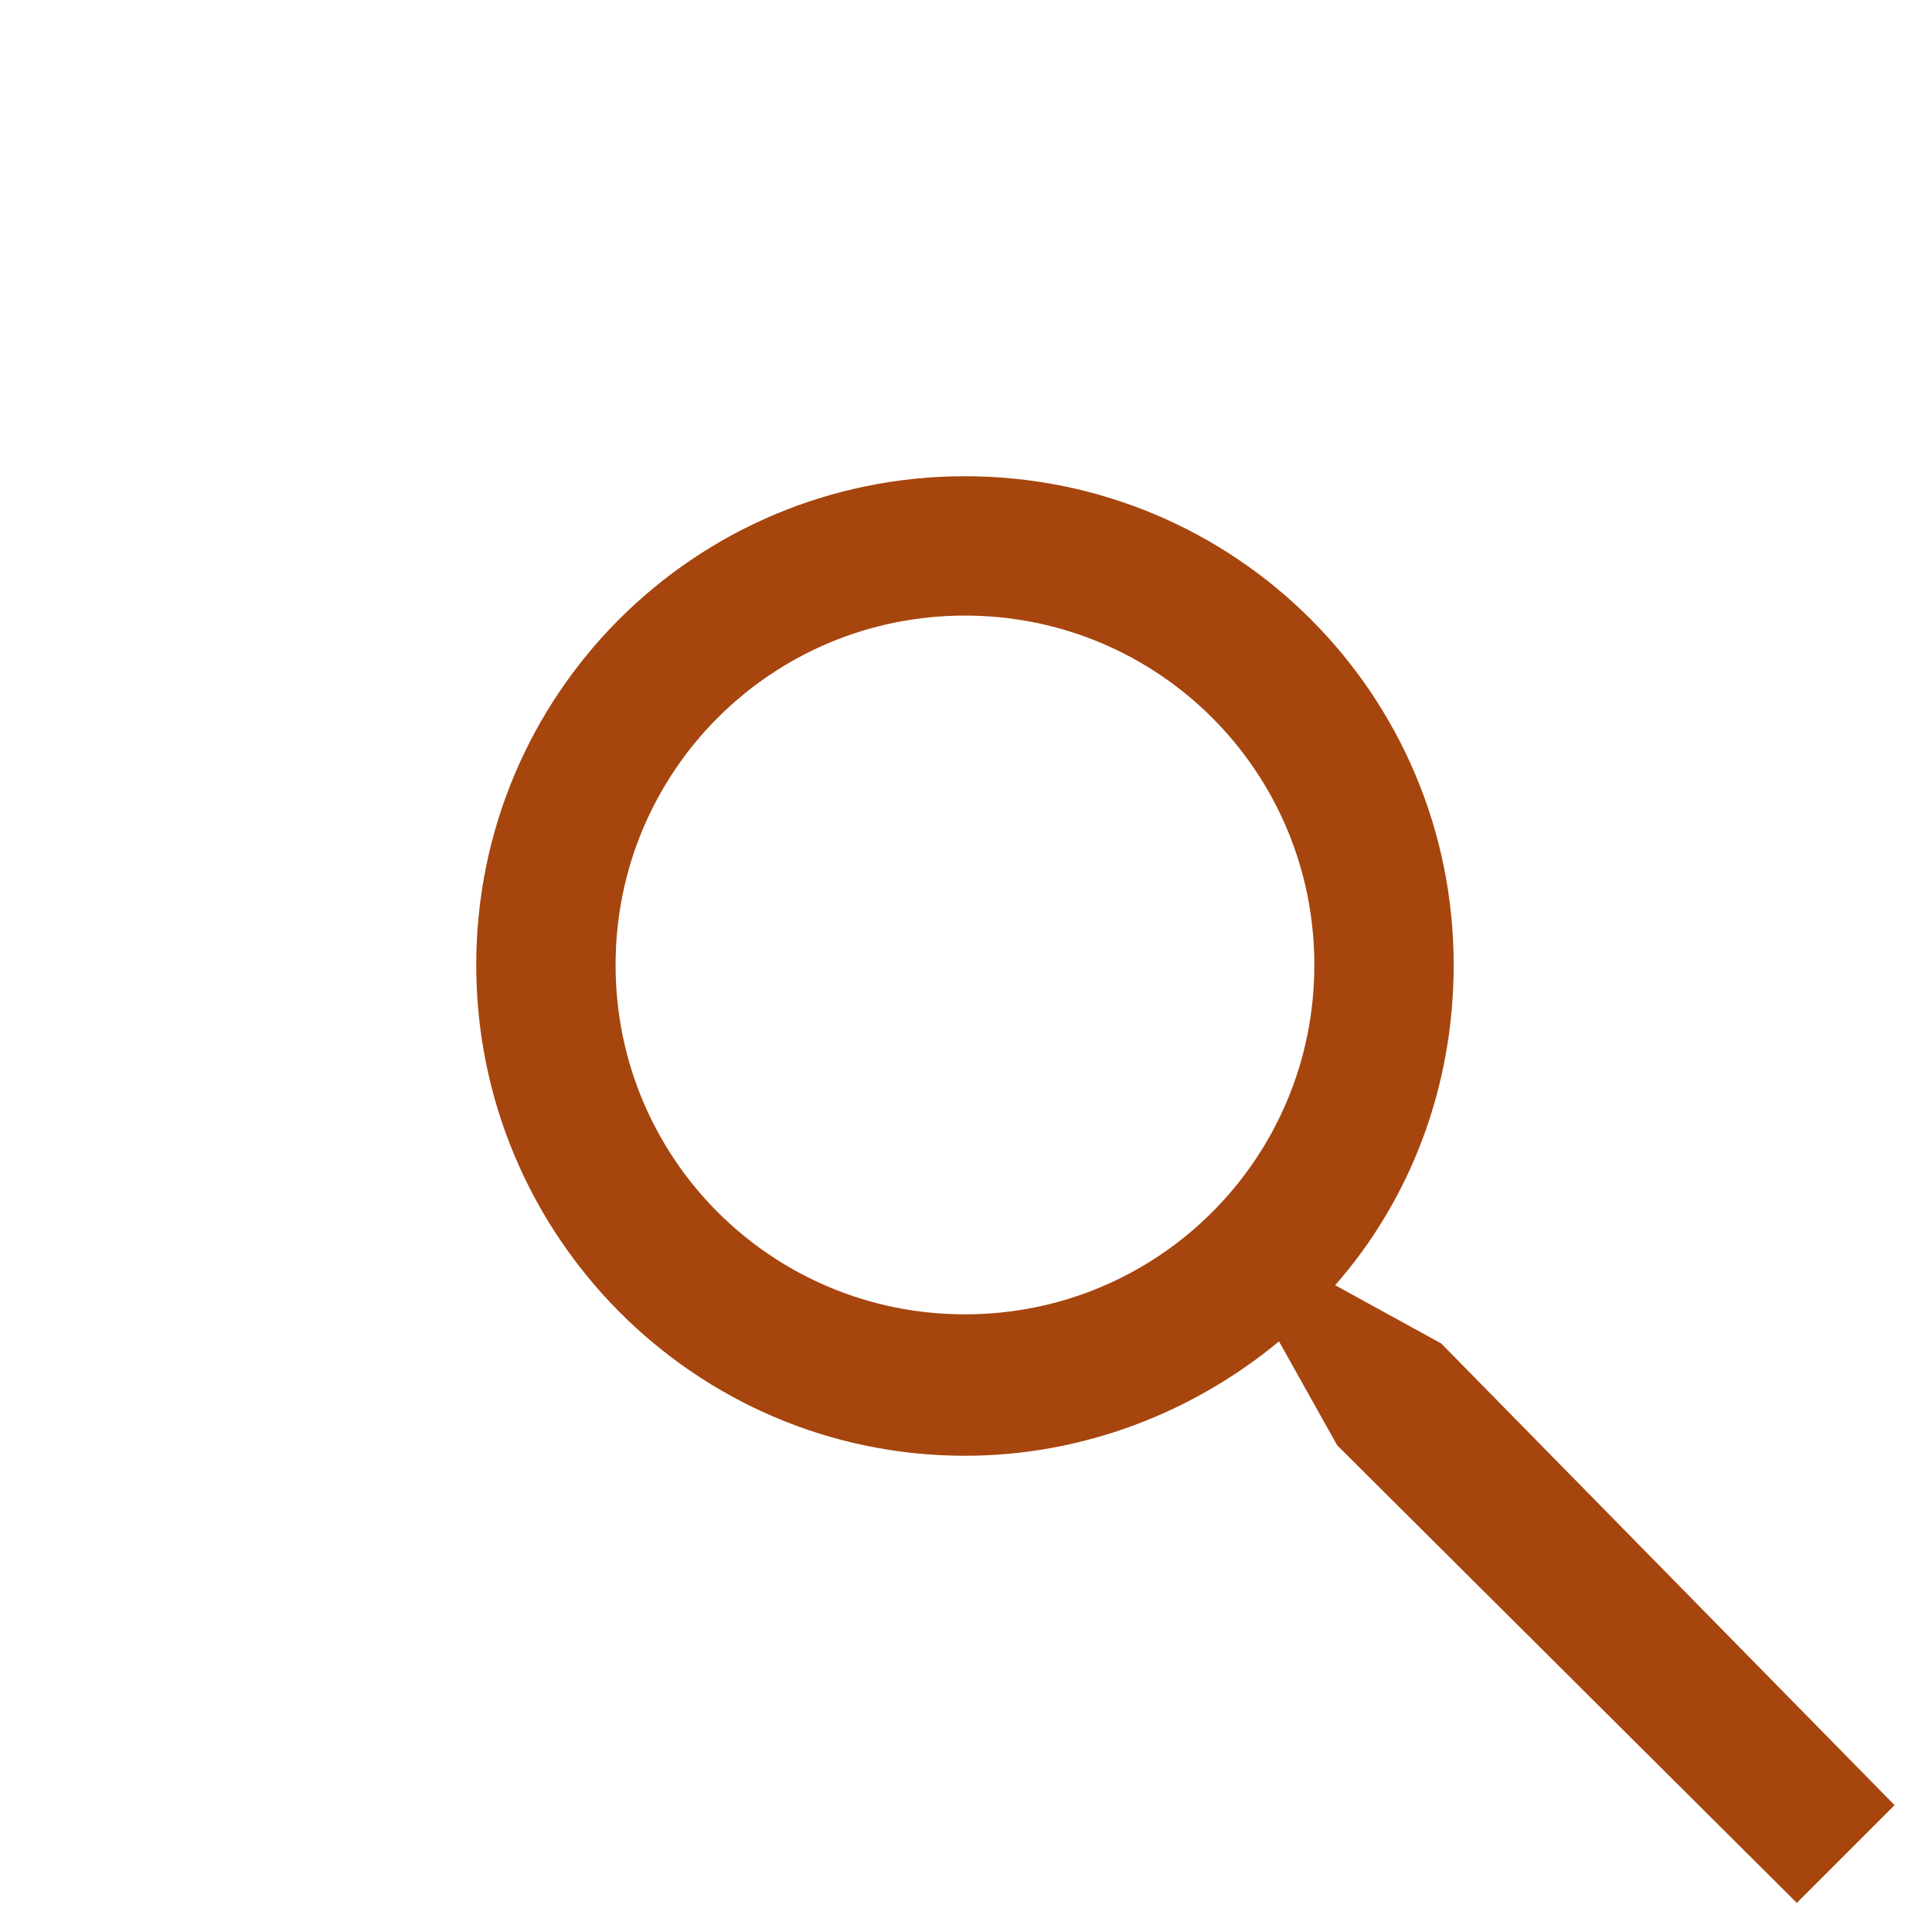 <?xml version="1.0" encoding="utf-8"?>
<!-- Generator: Adobe Illustrator 19.2.1, SVG Export Plug-In . SVG Version: 6.00 Build 0)  -->
<svg version="1.1" id="Ebene_1" xmlns="http://www.w3.org/2000/svg" xmlns:xlink="http://www.w3.org/1999/xlink" x="0px" y="0px"
	 viewBox="0 0 92.9 92.9" style="enable-background:new 0 0 92.9 92.9;" xml:space="preserve">
<style type="text/css">
	.st0{fill:#A6450E;}
</style>
<path class="st0" d="M69.3,64.6l-5.1-2.8c3.6-4.1,5.7-9.5,5.7-15.4c0-13-10.5-23.5-23.5-23.5S22.9,33.4,22.9,46.4S33.4,70,46.4,70
	c5.7,0,11-2.1,15.1-5.5l2.8,5l22.1,22l4.7-4.7L69.3,64.6z M46.4,63.2c-9.3,0-16.8-7.5-16.8-16.8c0-9.3,7.5-16.8,16.8-16.8
	s16.8,7.5,16.8,16.8C63.2,55.7,55.7,63.2,46.4,63.2z"/>
</svg>
